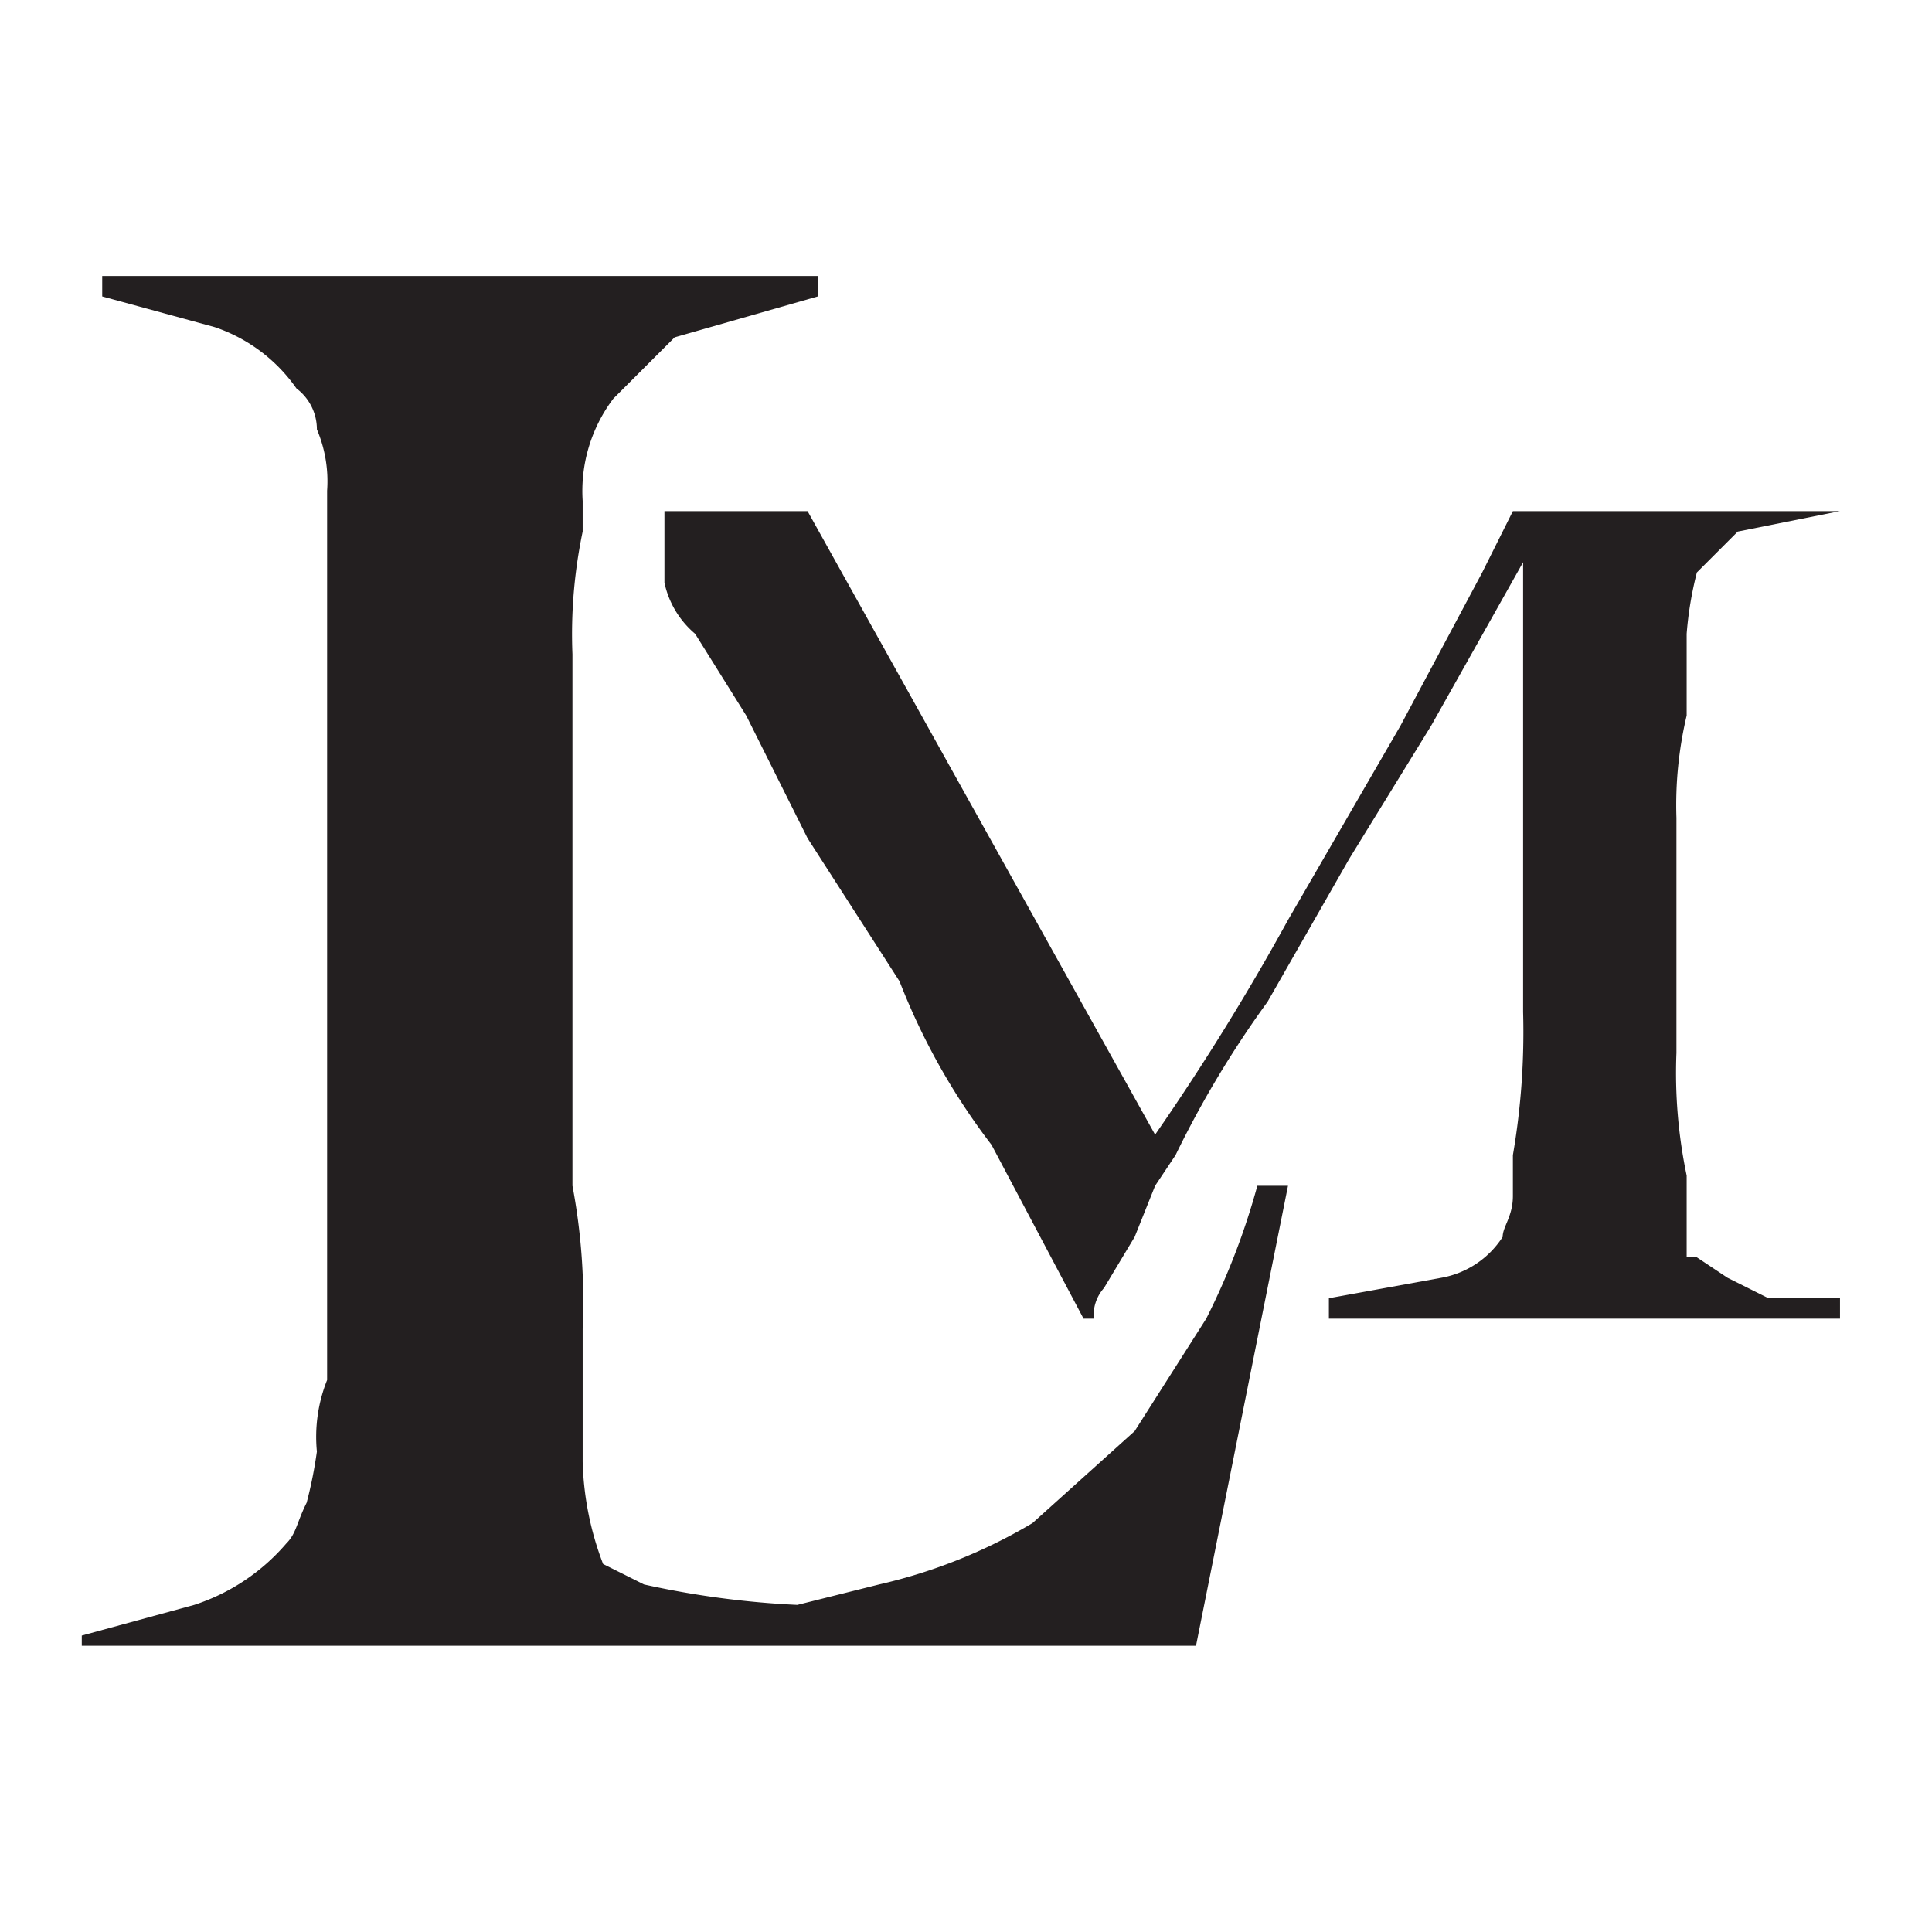 <svg id="Layer_1" data-name="Layer 1" xmlns="http://www.w3.org/2000/svg" width="0.3in" height="0.3in" viewBox="0 0 18.9 18.9"><title>logo</title><path d="M6.5,5H7.9l3.4,6.1A23.9,23.9,0,0,0,12.6,9l1.1-1.9.8-1.5.3-.6H18l-1,.2-.4.4a3.5,3.5,0,0,0-.1.6v.8a3.8,3.8,0,0,0-.1,1v2.3a4.9,4.9,0,0,0,.1,1.2v.8h.1l.3.2.4.2H18v.2H13v-.2l1.1-.2a.9.9,0,0,0,.6-.4c0-.1.1-.2.1-.4v-.4a7.1,7.1,0,0,0,.1-1.4V5.5L14,7.1l-.8,1.3-.8,1.4a9.9,9.9,0,0,0-.9,1.5l-.2.3-.2.5-.3.5a.4.4,0,0,0-.1.3h-.1l-.9-1.7a6.5,6.5,0,0,1-.9-1.6L7.9,8.2,7.3,7l-.5-.8a.9.9,0,0,1-.3-.5Z" fill="#231f20"/><path d="M3.2,4.8a1.3,1.3,0,0,0-.1-.6.5.5,0,0,0-.2-.4,1.6,1.6,0,0,0-.8-.6L1,2.9V2.7H8v.2l-.7.2-.7.2L6,3.9a1.5,1.5,0,0,0-.3,1v.3a4.9,4.9,0,0,0-.1,1.2v5.2A6.1,6.1,0,0,1,5.7,13v1.3a3,3,0,0,0,.2,1l.4.2a8.8,8.8,0,0,0,1.5.2l.8-.2a5.2,5.2,0,0,0,1.5-.6l1-.9.7-1.1a6.9,6.9,0,0,0,.5-1.3h.3l-.9,4.5H.8V16l1.1-.3a2,2,0,0,0,.9-.6c.1-.1.1-.2.2-.4a4.3,4.3,0,0,0,.1-.5,1.5,1.5,0,0,1,.1-.7V8.2" fill="#231f20"/></svg>